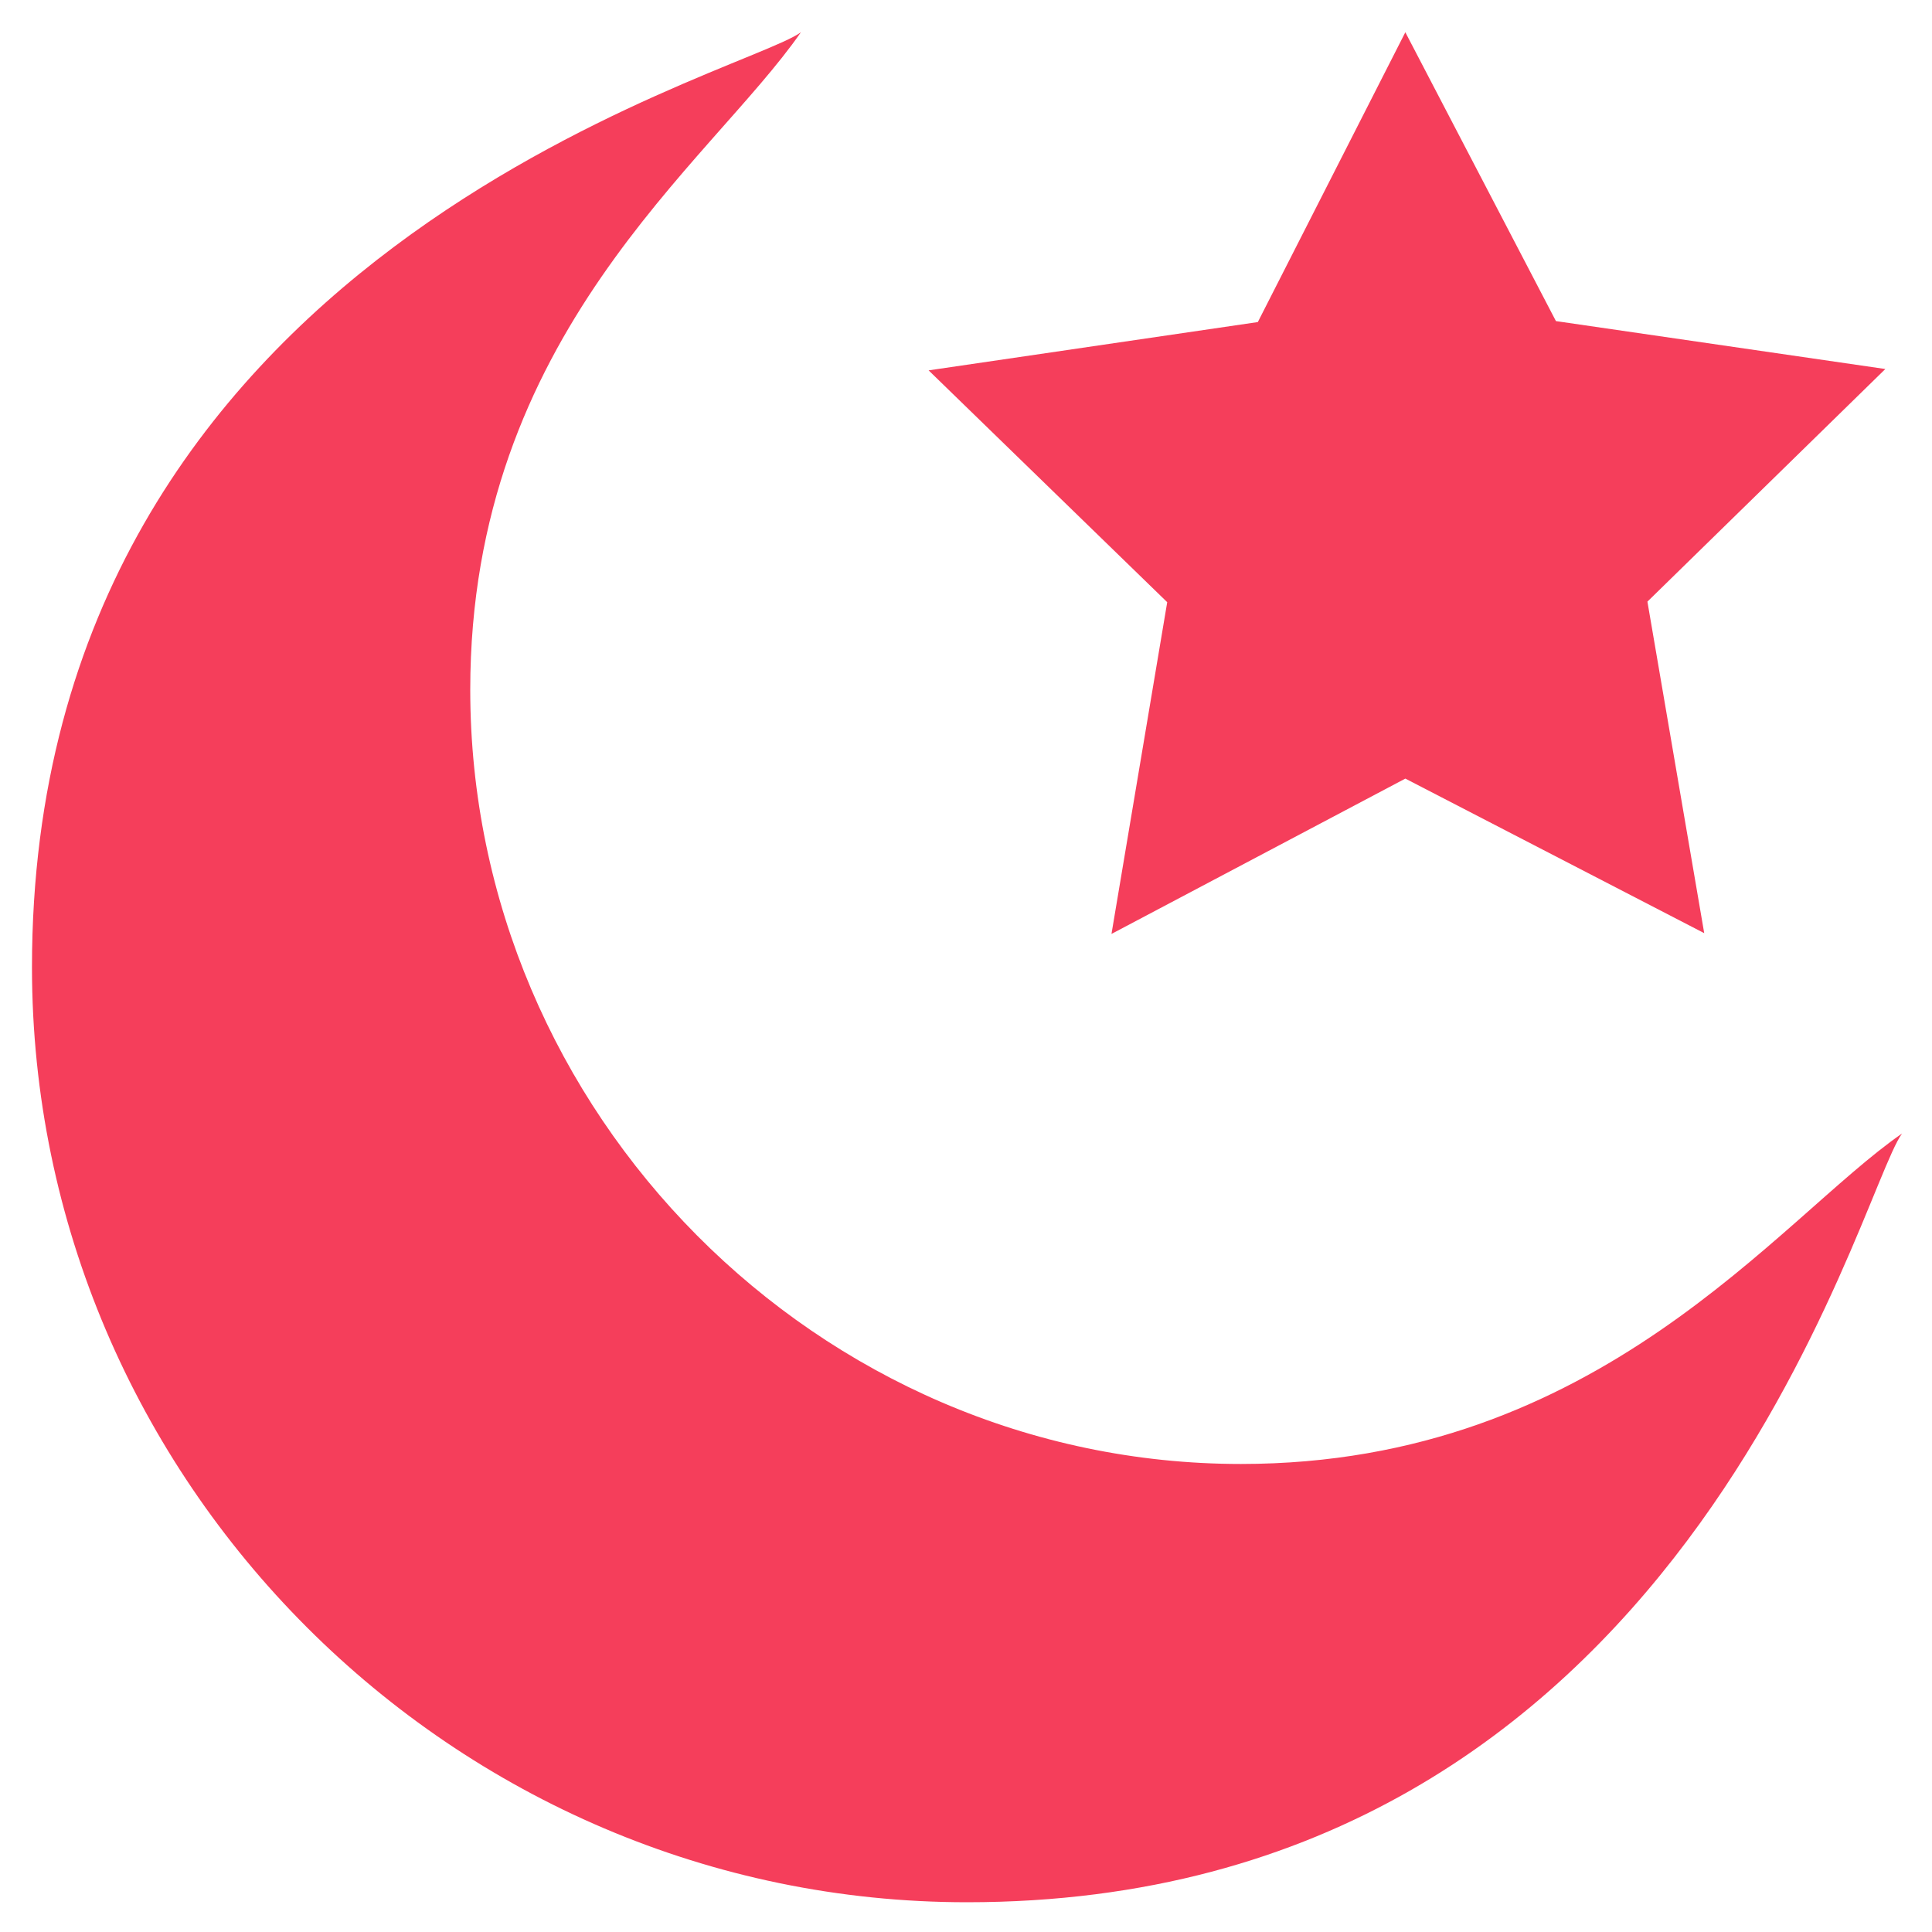 <svg id="Layer_1" data-name="Layer 1" xmlns="http://www.w3.org/2000/svg" viewBox="0 0 200 200"><defs><style>.cls-1{fill:#f53e5b;}</style></defs><title>semi_icon</title><path class="cls-1" d="M48.68,71.4C48.68,34.61,73.42,17,82.91,3.34,76.7,7.9,3.31,25.76,3.31,100.13c0,53.16,43.63,96.79,96.79,96.79,74.37,0,92.15-73.25,96.8-79.58-12.8,8.85-31.31,34.21-68.44,34.21C84.68,151.55,48.68,115.18,48.68,71.4Z"/><path class="cls-1" d="M161.07,33.24,145.48,3.34l-15.27,30-34.08,5,24.7,24-5.77,34.34,30.42-16.08,30.94,16-5.88-34.32,24.63-24.08Z"/></svg>
